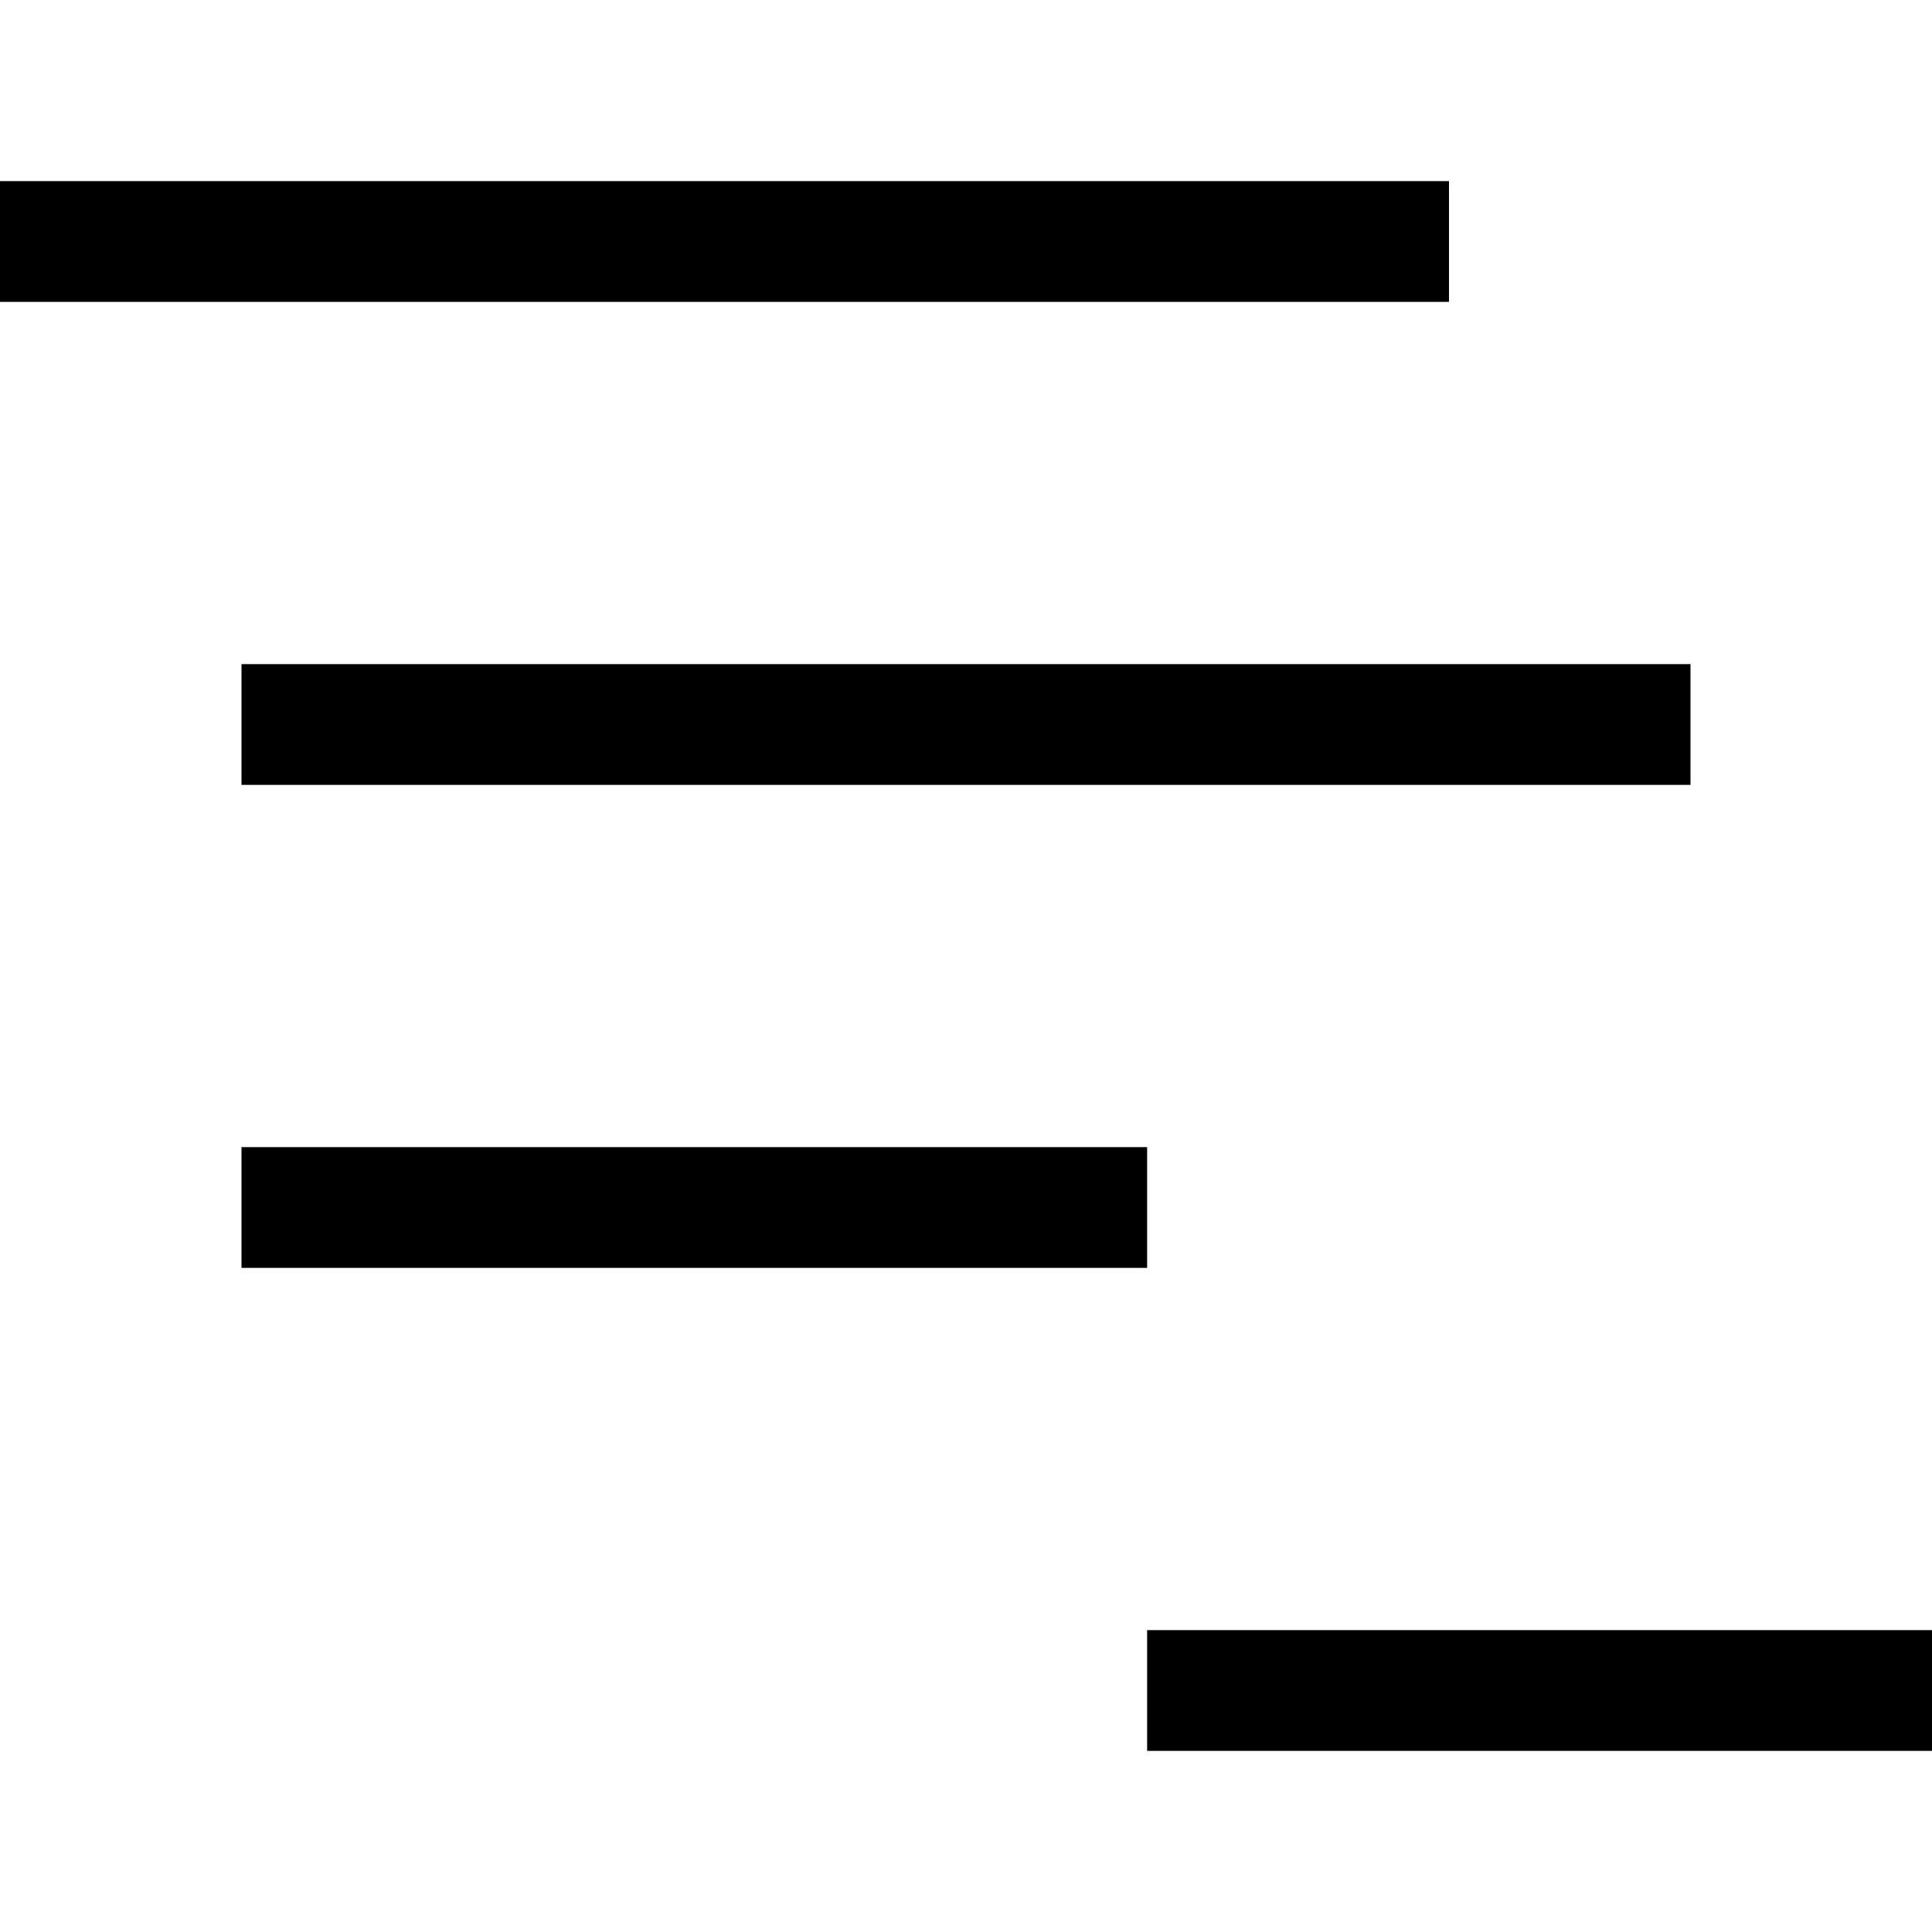 <svg xmlns="http://www.w3.org/2000/svg" width="32" height="32" viewBox="0 0 32 32">
  <g transform="translate(0 3)">
    <rect width="24" height="2" class="euiIcon__fillSecondary"/>
    <rect width="24" height="2" x="4" y="8"/>
    <rect width="15" height="2" x="4" y="16"/>
    <rect width="13" height="2" x="19" y="24" class="euiIcon__fillSecondary"/>
  </g>
</svg>
